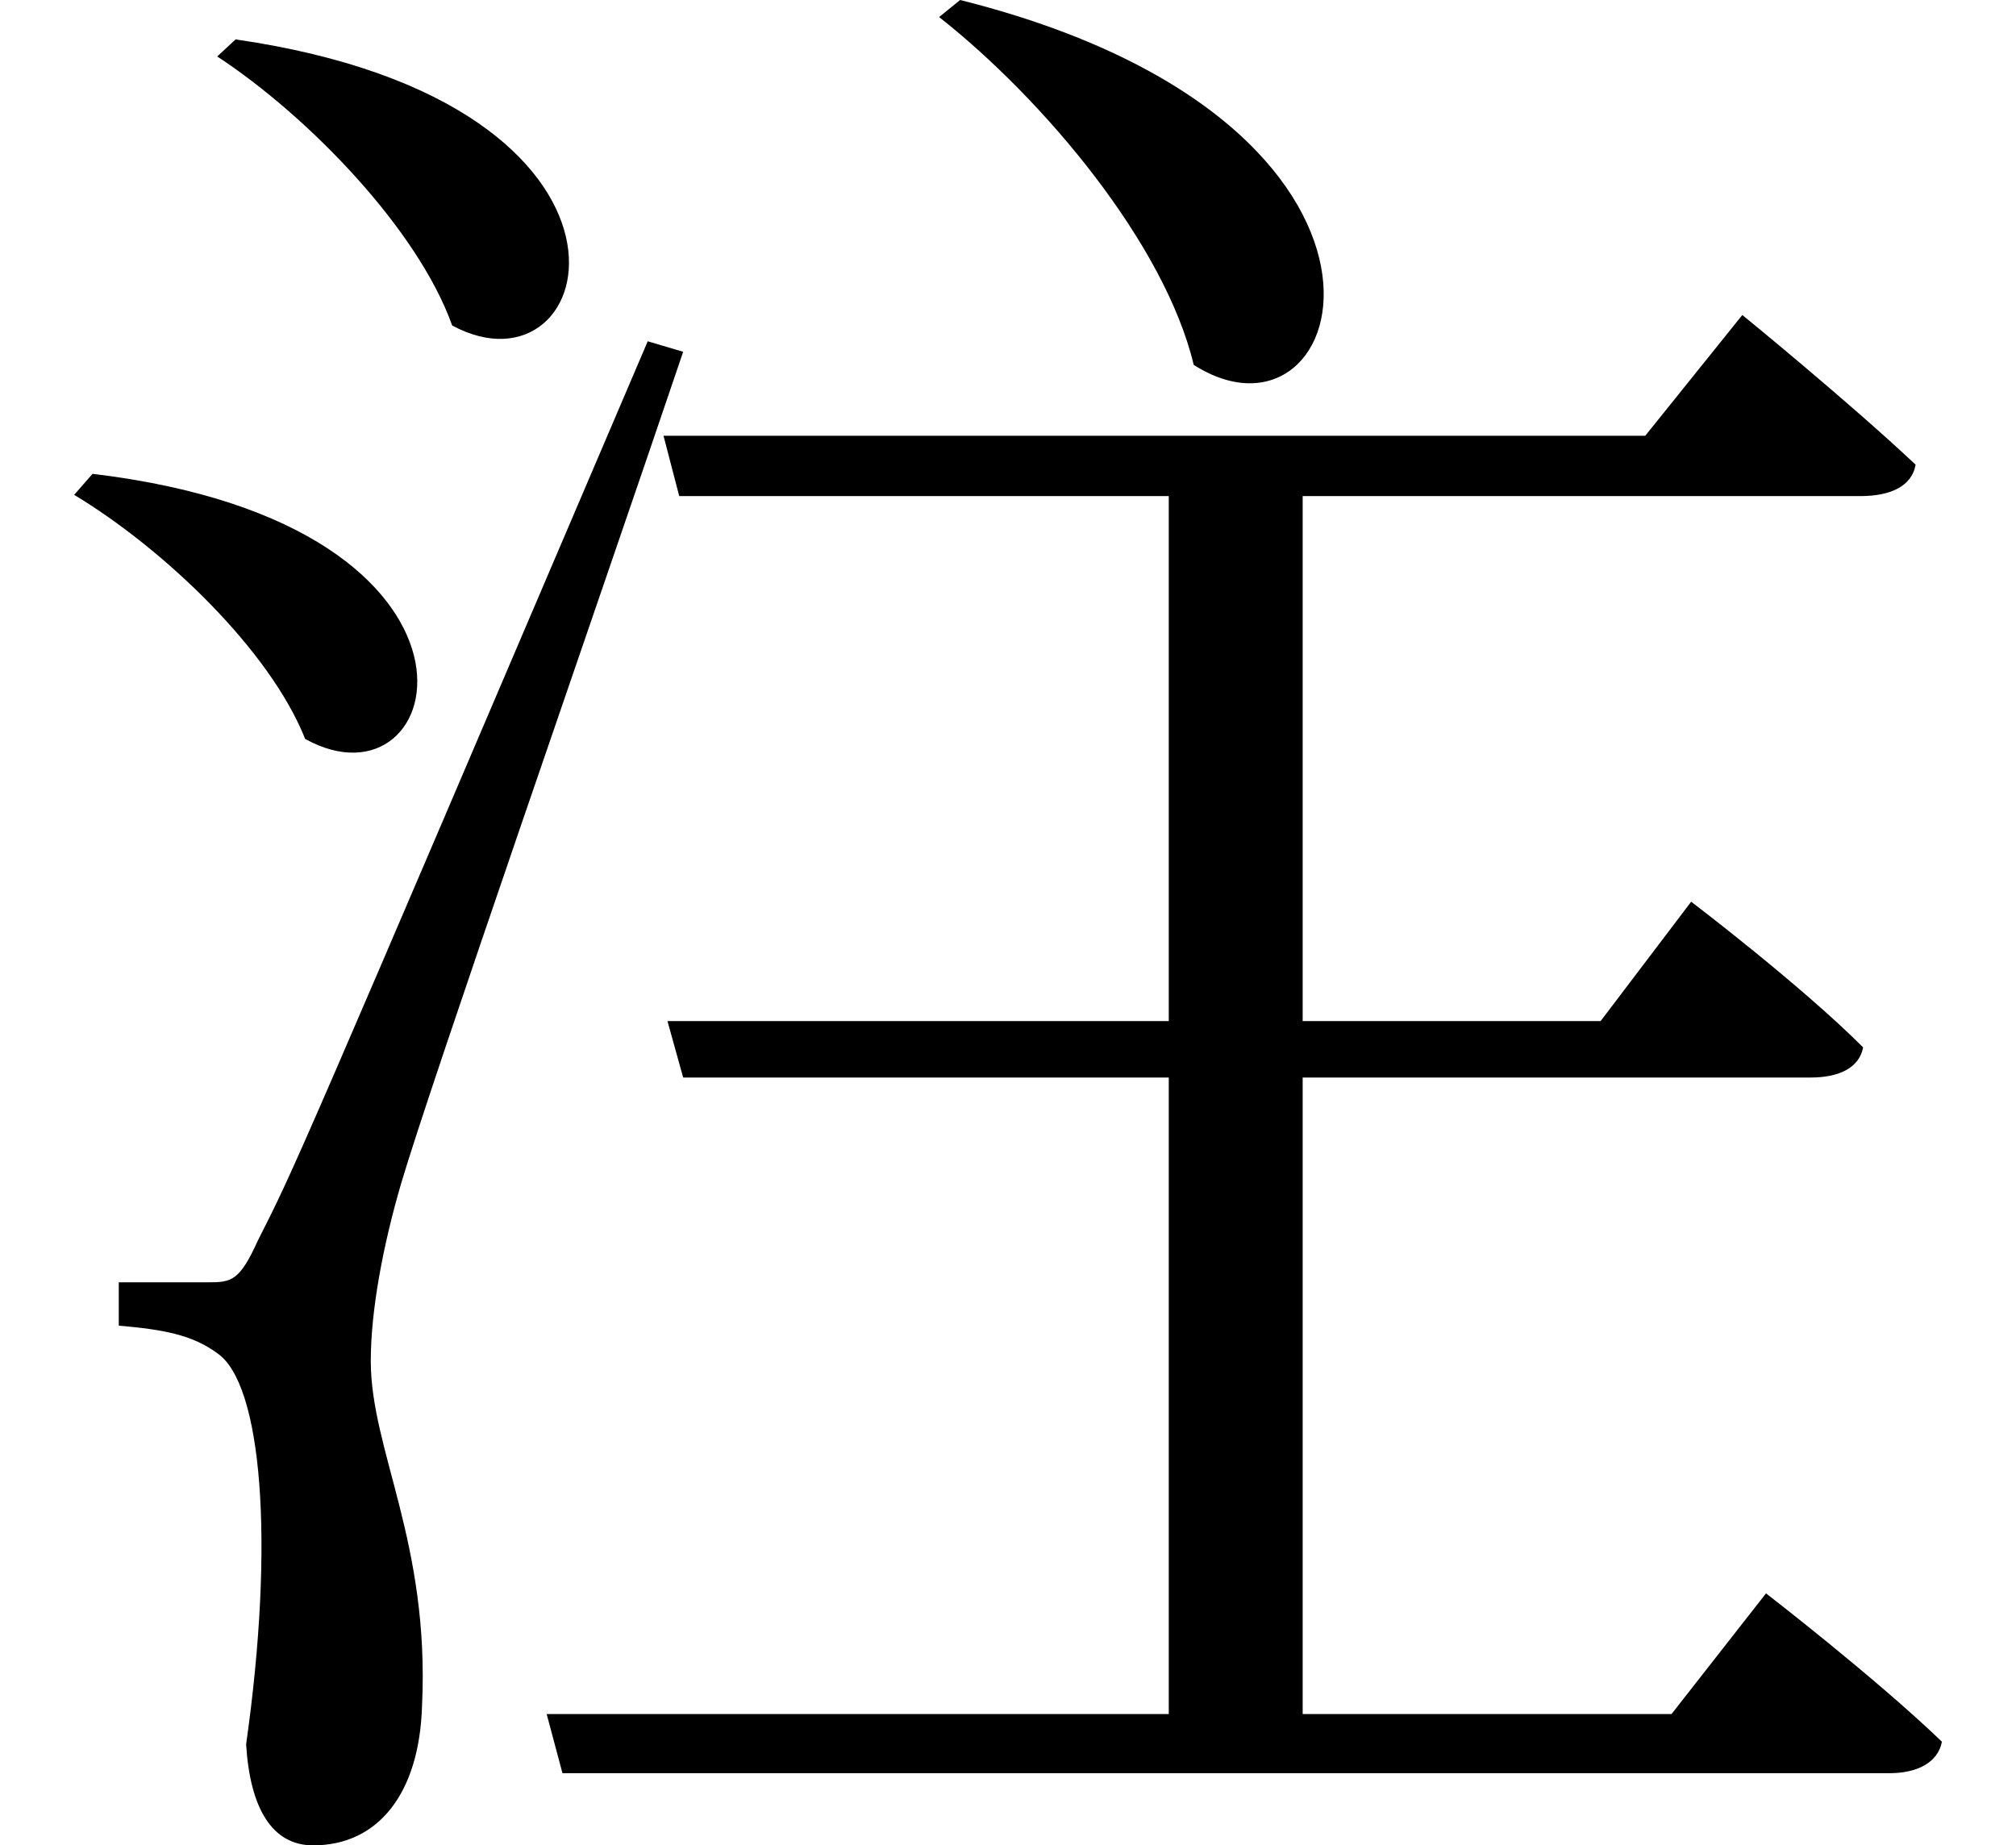 <svg height="21.969" viewBox="0 0 24 21.969" width="24" xmlns="http://www.w3.org/2000/svg">
<path d="M11.5,20.094 L11.25,19.891 C12.5,18.906 13.938,17.188 14.281,15.75 C16.172,14.547 17.359,18.625 11.5,20.094 Z M2.875,19.625 L2.656,19.422 C3.75,18.703 5.047,17.359 5.453,16.219 C7.219,15.266 8.156,18.859 2.875,19.625 Z M1.172,14.453 L0.953,14.203 C2.016,13.562 3.281,12.359 3.703,11.297 C5.422,10.344 6.281,13.844 1.172,14.453 Z M2.547,4.828 C2.297,4.828 1.484,4.828 1.484,4.828 L1.484,4.312 C2.016,4.266 2.359,4.203 2.656,3.984 C3.188,3.625 3.344,1.75 3,-0.672 C3.047,-1.438 3.312,-1.875 3.797,-1.875 C4.578,-1.875 5.062,-1.25 5.094,-0.219 C5.188,1.734 4.484,2.828 4.484,3.891 C4.484,4.484 4.625,5.25 4.844,6 C5.188,7.172 7.172,12.859 8.203,15.906 L7.781,16.031 C3.578,6.188 3.578,6.188 3.141,5.328 C2.922,4.844 2.828,4.828 2.547,4.828 Z M6.578,-0.312 L6.766,-1.016 L22.562,-1.016 C22.891,-1.016 23.141,-0.891 23.188,-0.641 C22.391,0.125 21.094,1.125 21.094,1.125 L19.969,-0.312 L15.578,-0.312 L15.578,7.266 L21.625,7.266 C21.953,7.266 22.203,7.375 22.25,7.625 C21.5,8.375 20.203,9.359 20.203,9.359 L19.125,7.938 L15.578,7.938 L15.578,14.188 L22.219,14.188 C22.562,14.188 22.828,14.297 22.875,14.562 C22.078,15.312 20.812,16.344 20.812,16.344 L19.656,14.906 L7.969,14.906 L8.156,14.188 L13.984,14.188 L13.984,7.938 L8.016,7.938 L8.203,7.266 L13.984,7.266 L13.984,-0.312 Z" transform="translate(-0.07, 20.094) scale(1, -1)"/>
</svg>